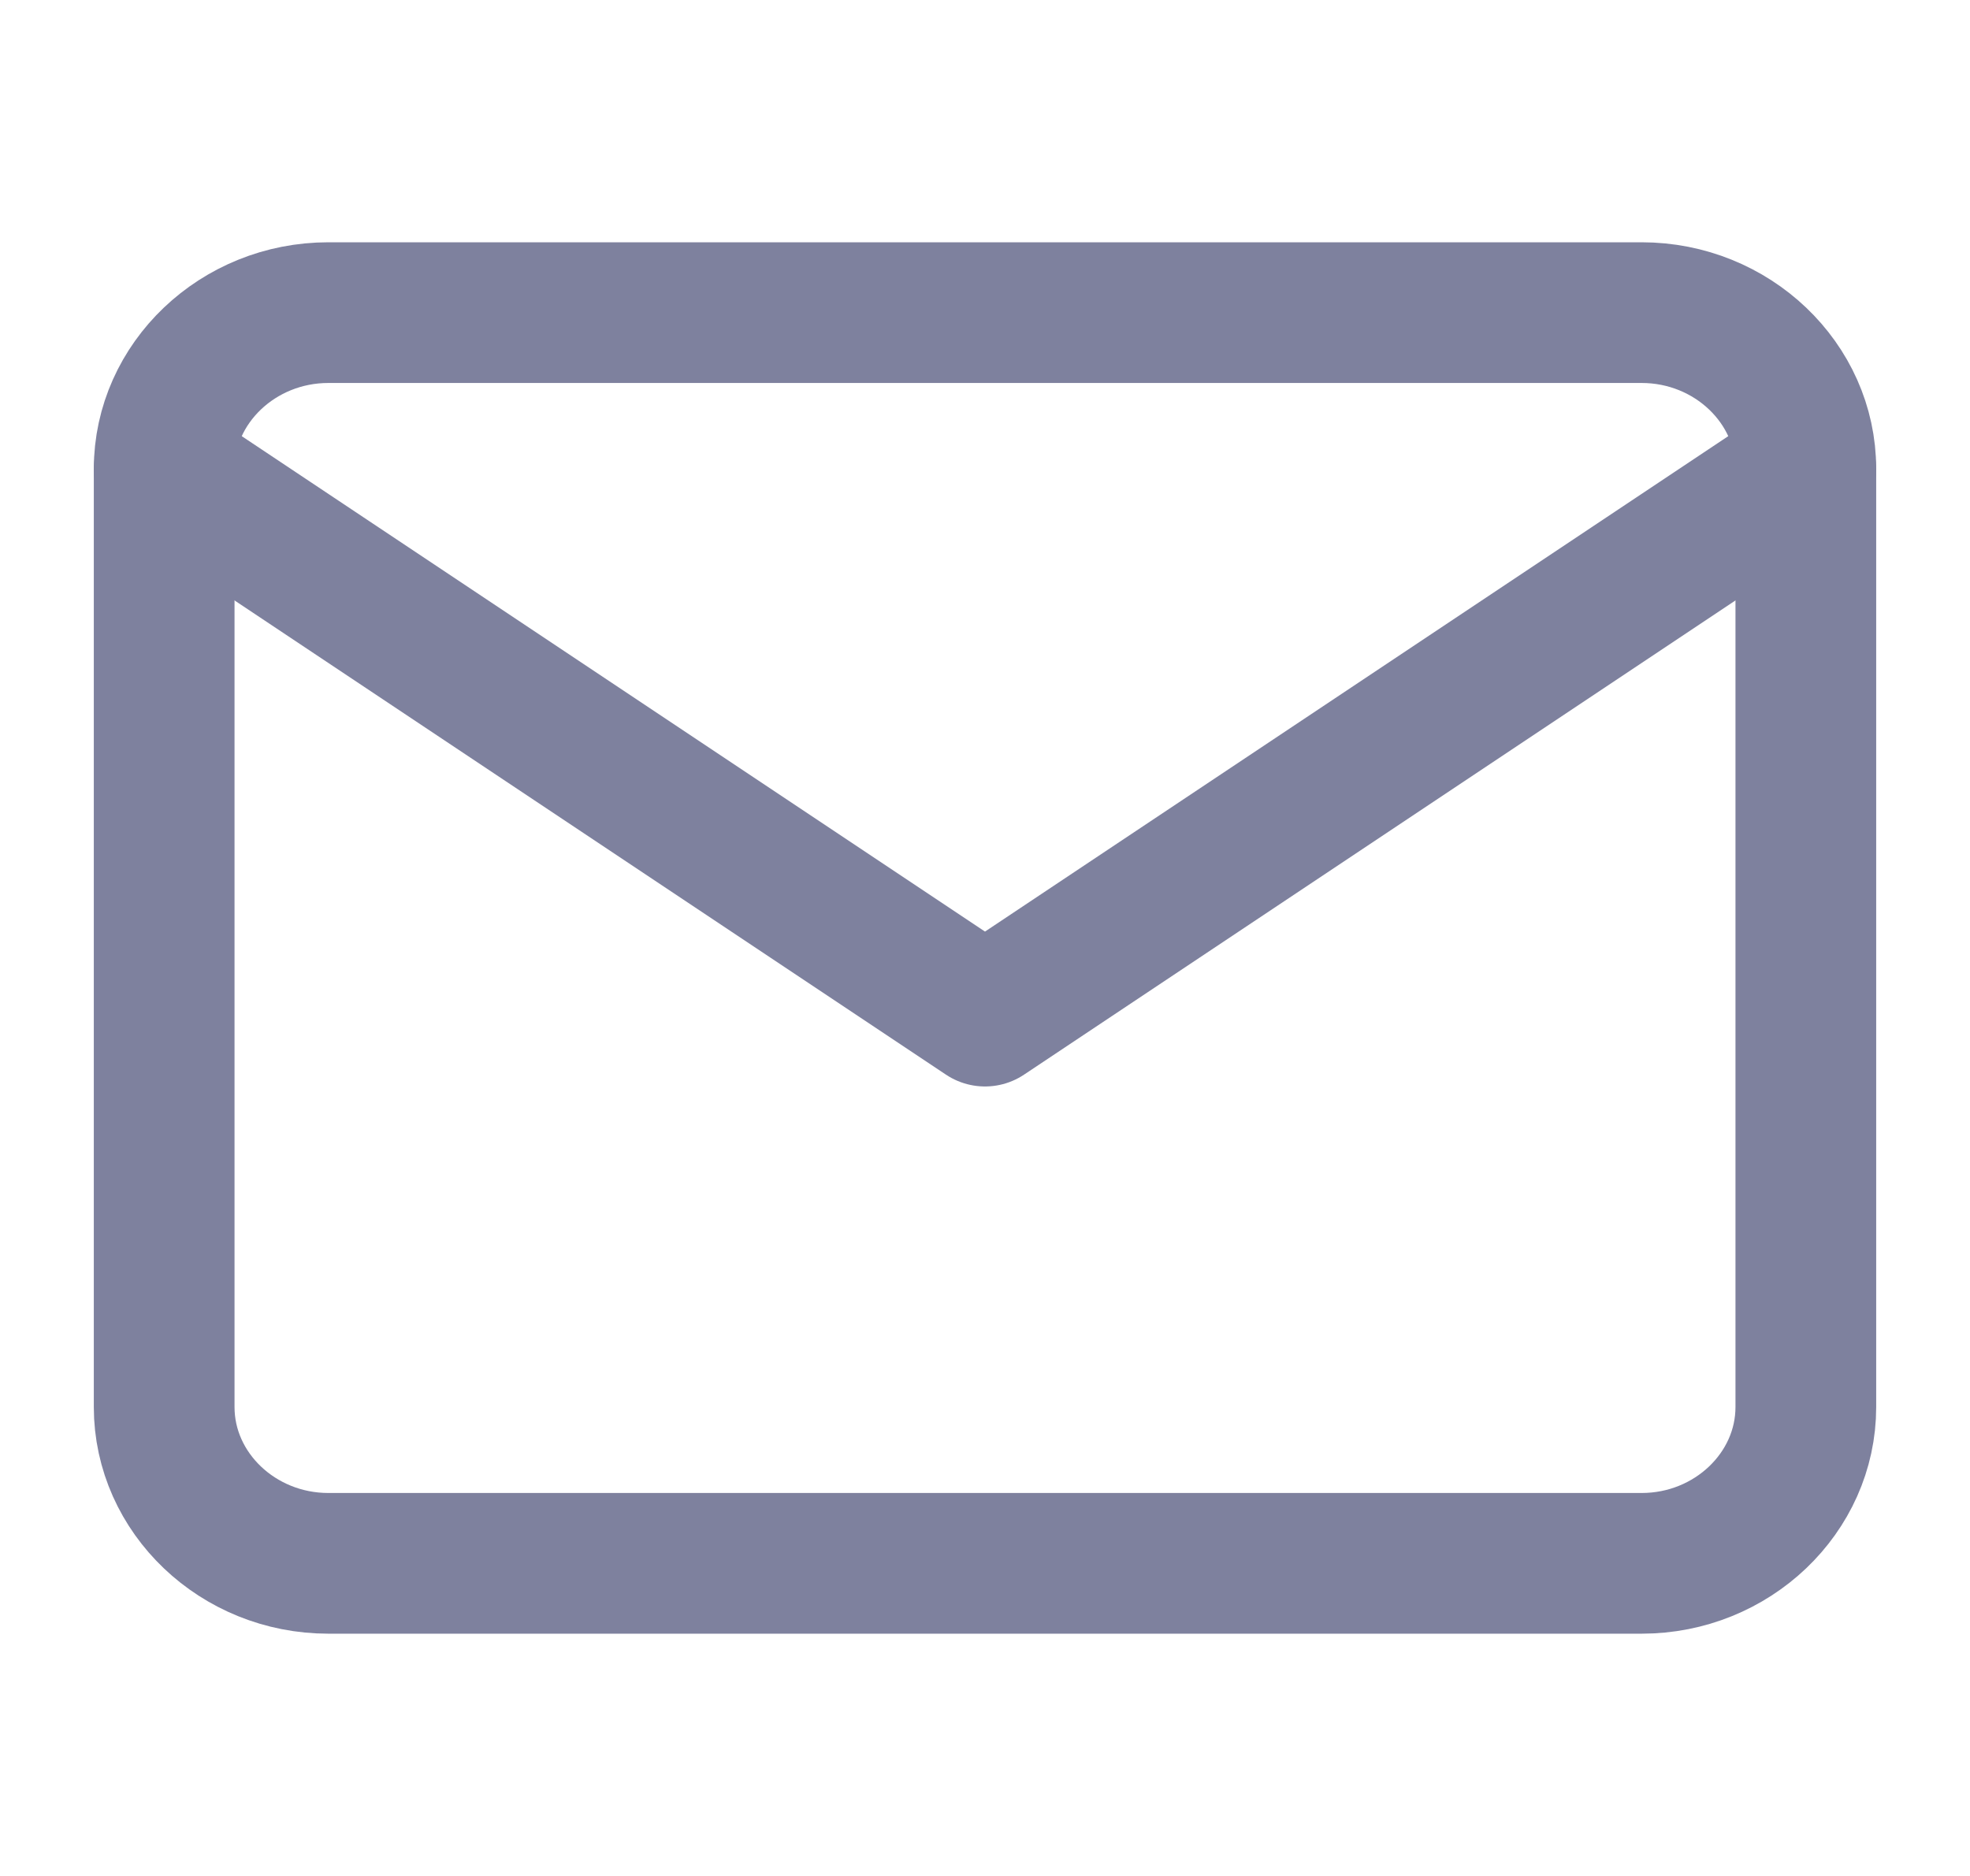 <svg width="21" height="20" viewBox="0 0 21 20" fill="none" xmlns="http://www.w3.org/2000/svg">
<path d="M3.5 3.333H17.5C18.462 3.333 19.25 4.083 19.25 5V15C19.25 15.917 18.462 16.667 17.5 16.667H3.5C2.538 16.667 1.75 15.917 1.75 15V5C1.75 4.083 2.538 3.333 3.5 3.333Z" stroke="#7E819E" stroke-width="1.5" stroke-linecap="round" stroke-linejoin="round"/>
<path d="M19.25 5L10.5 10.833L1.75 5" stroke="#7E819E" stroke-width="1.5" stroke-linecap="round" stroke-linejoin="round"/>
</svg>
